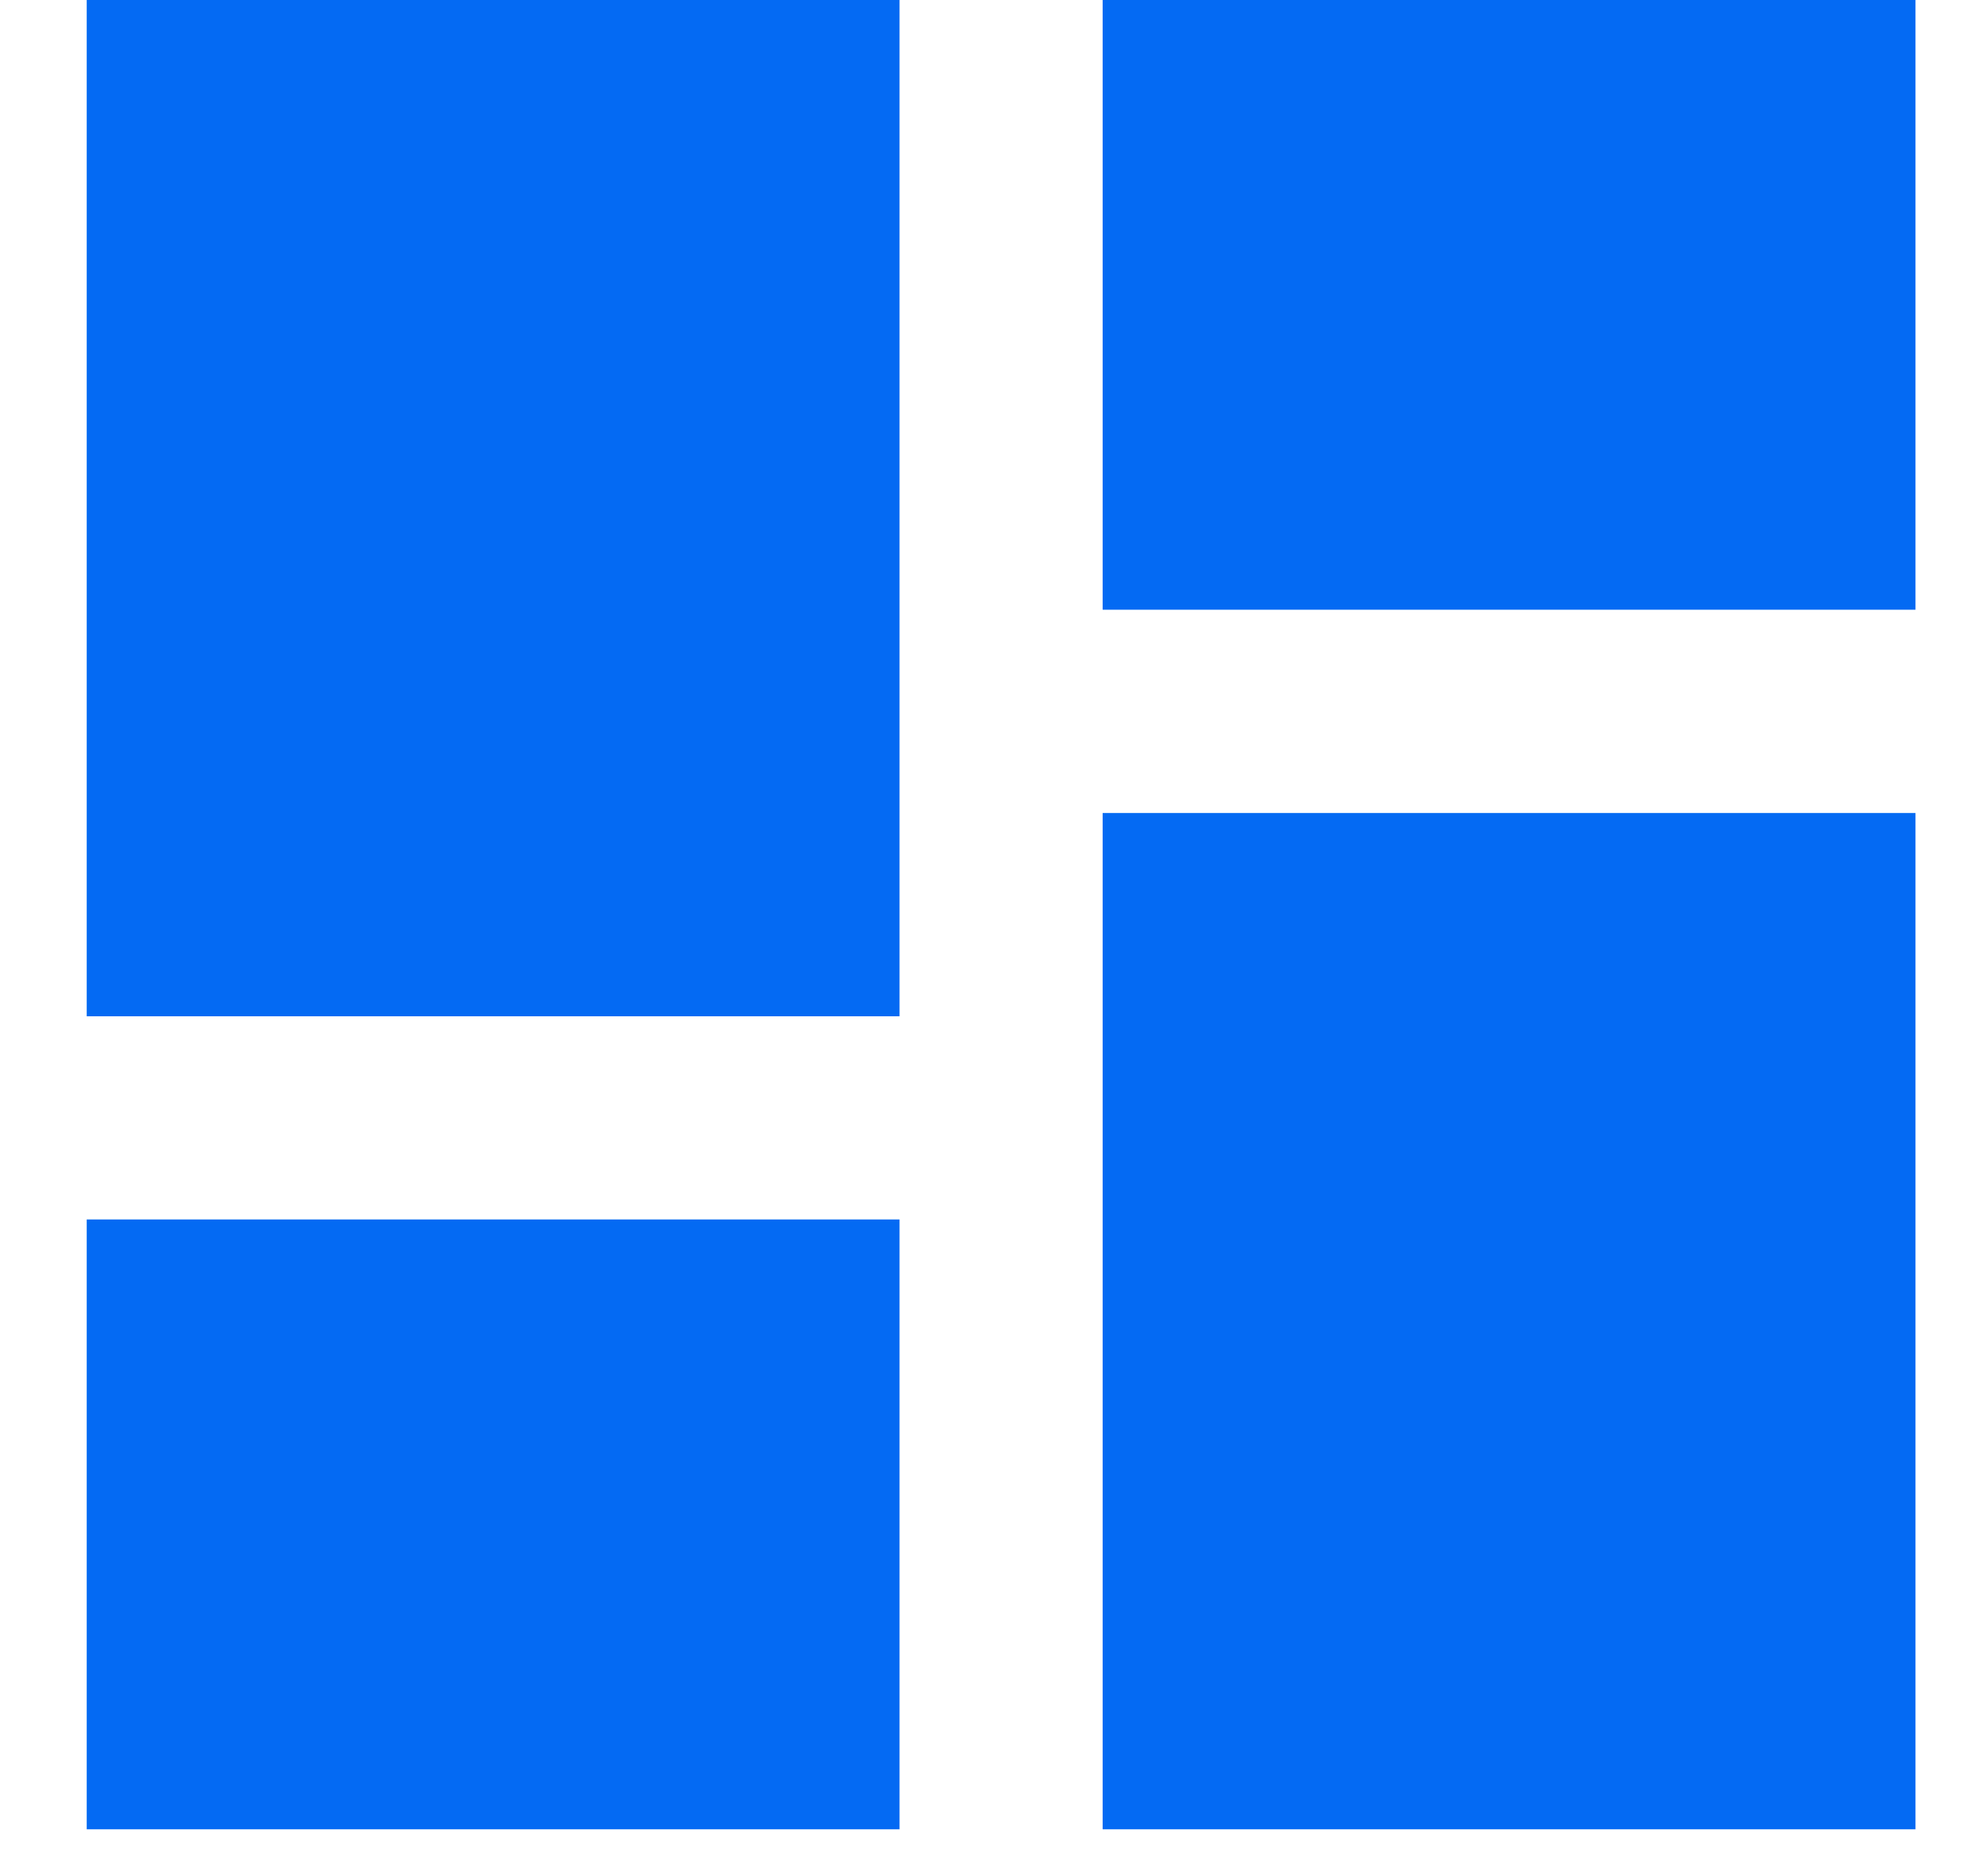 <svg width="18" height="17" viewBox="0 0 18 17" fill="none" xmlns="http://www.w3.org/2000/svg">
<path d="M0.786 9.209H8.153V0H0.786V9.209ZM0.786 16.576H8.153V11.05H0.786V16.576ZM9.994 16.576H17.361V7.367H9.994V16.576ZM9.994 0V5.525H17.361V0H9.994Z" fill="#046AF3"/>
</svg>
